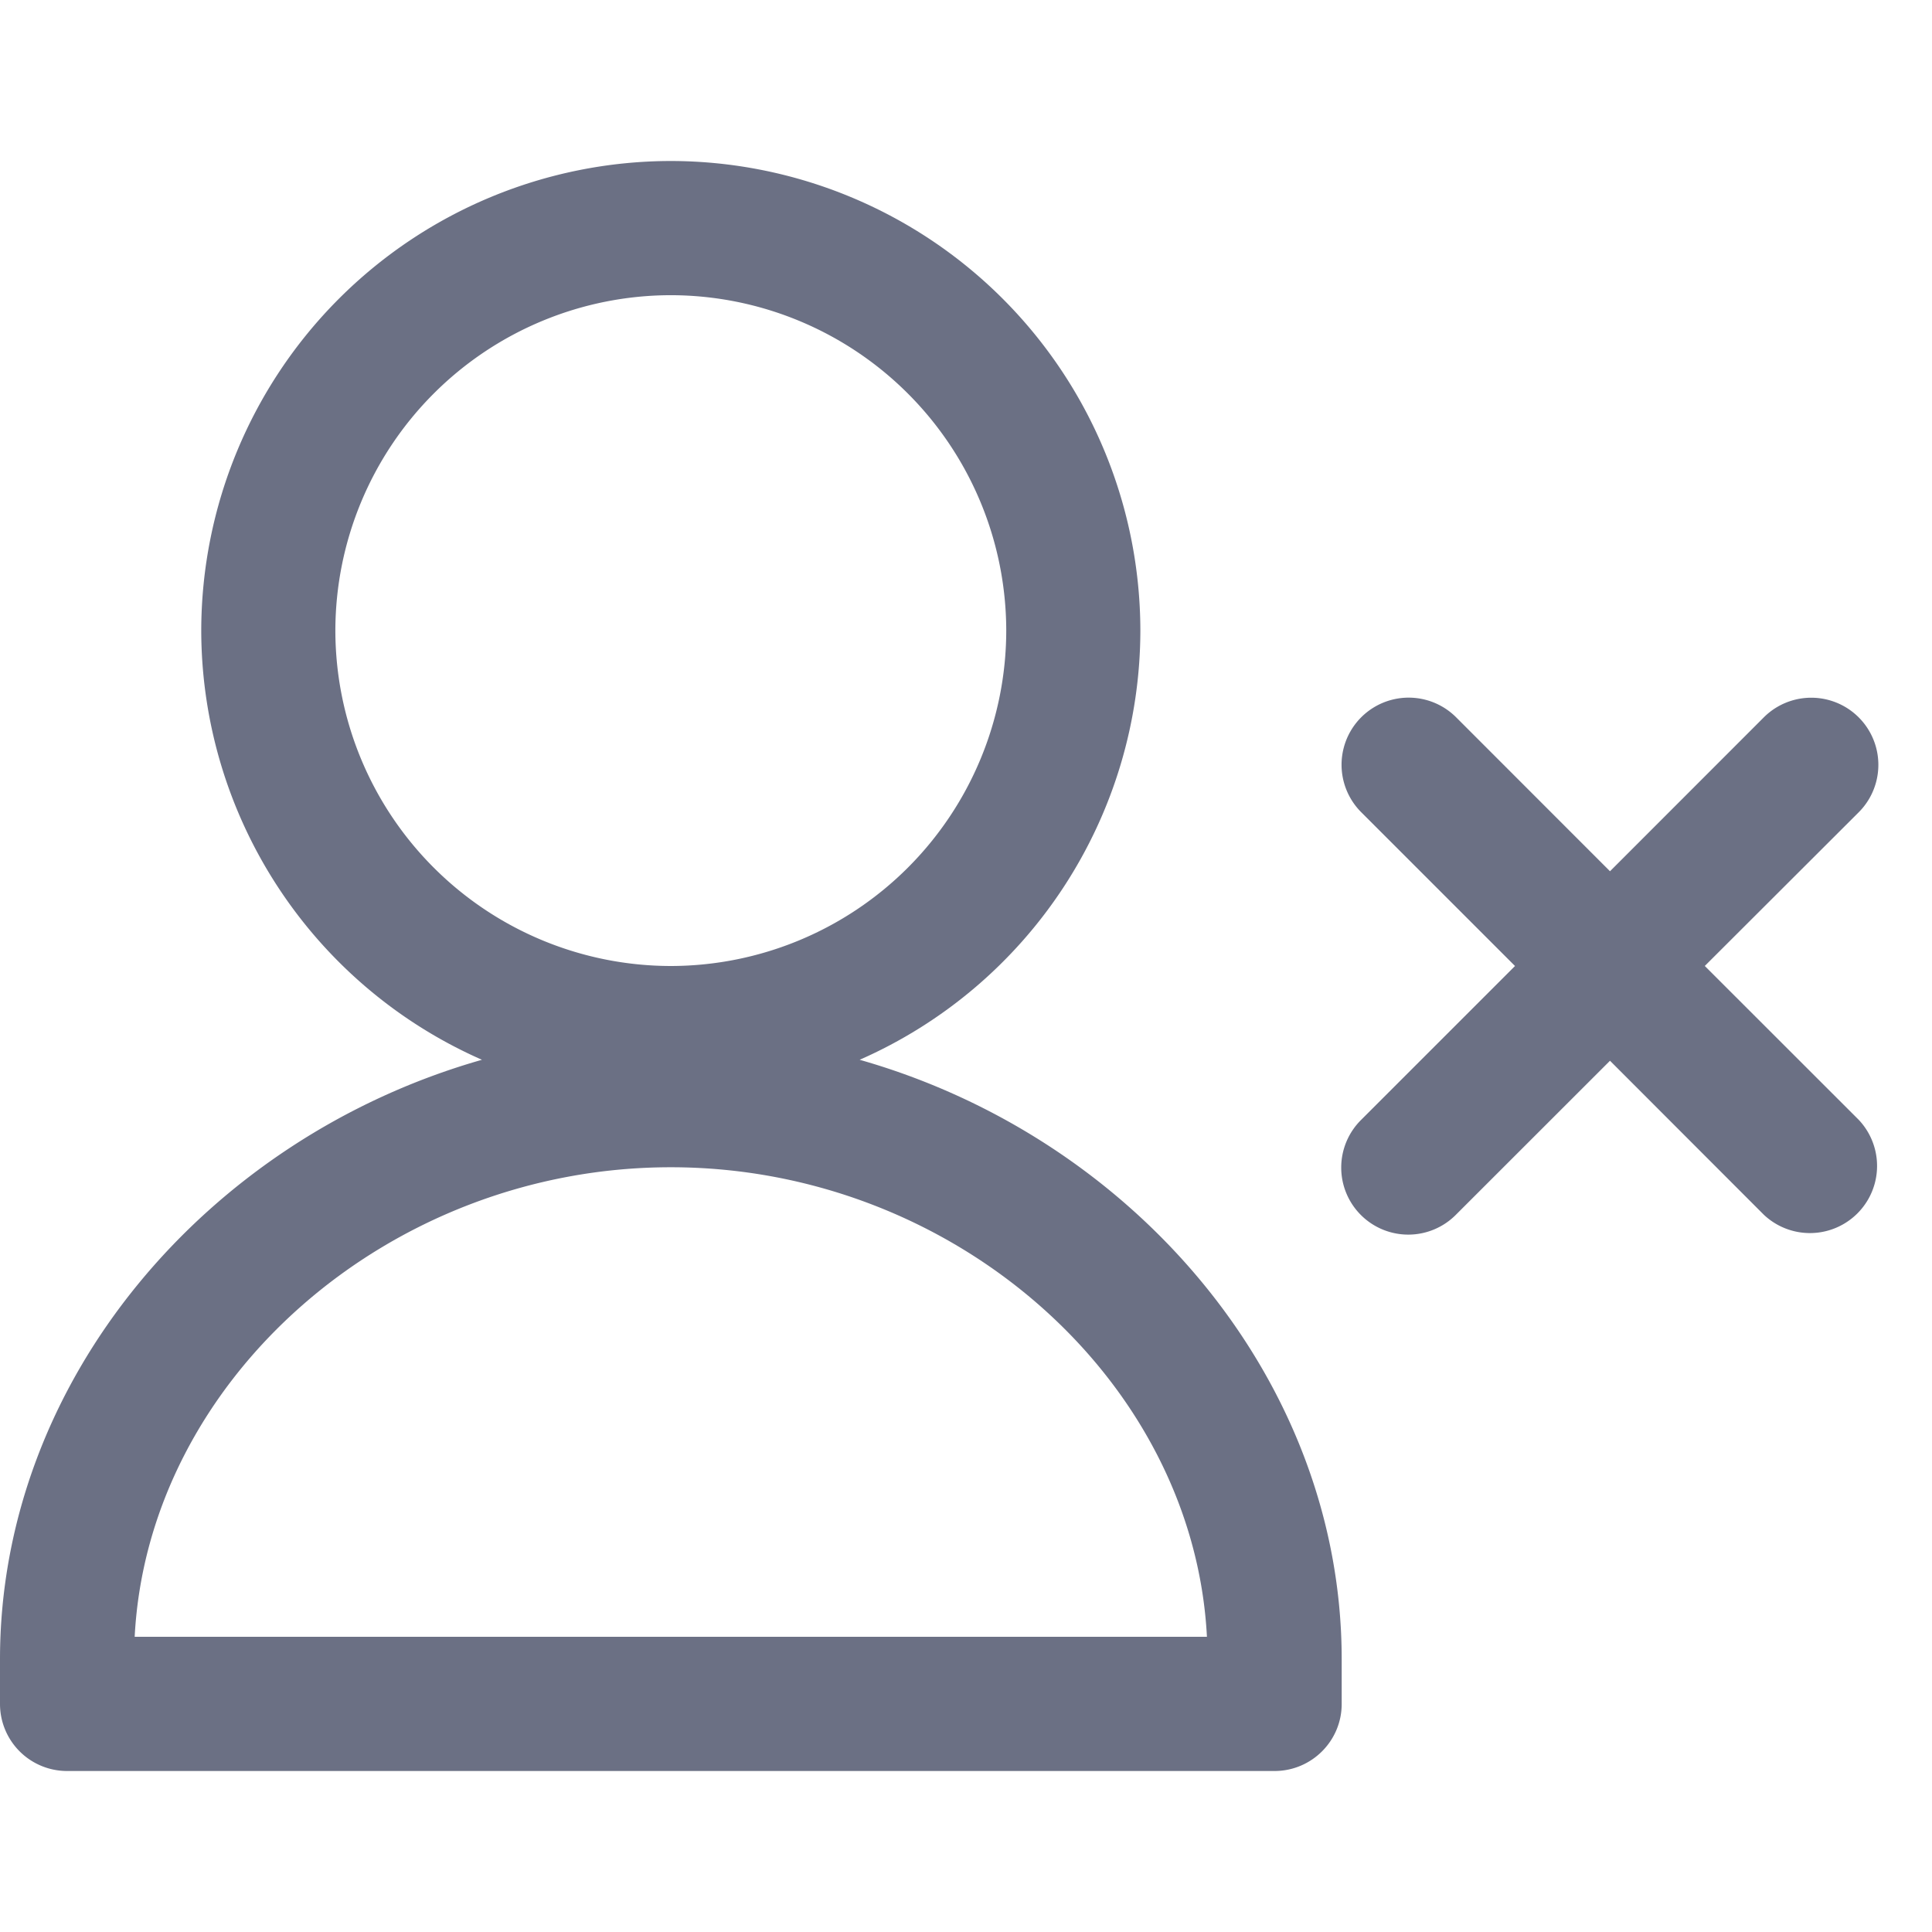 <svg xmlns="http://www.w3.org/2000/svg" fill="none" viewBox="0 0 24 24"><path fill="#6B7084" fill-rule="evenodd" d="m21.178 12 1.911 1.91a.834.834 0 0 1-1.178 1.18L20 13.177l-1.912 1.911a.833.833 0 1 1-1.178-1.178L18.82 12l-1.91-1.91a.832.832 0 1 1 1.178-1.18L20 10.823l1.91-1.911a.833.833 0 1 1 1.18 1.178L21.177 12Zm-4.511 8.612v.555c0 .46-.374.833-.834.833h-15A.833.833 0 0 1 0 21.167v-.555c0-3.46 2.57-6.474 5.987-7.447A5.834 5.834 0 0 1 2.5 7.833 5.84 5.84 0 0 1 8.333 2a5.84 5.84 0 0 1 5.833 5.833 5.834 5.834 0 0 1-3.487 5.332c3.417.973 5.988 3.988 5.988 7.447ZM12.5 7.833a4.172 4.172 0 0 0-4.167-4.166 4.172 4.172 0 0 0-4.167 4.166A4.172 4.172 0 0 0 8.333 12 4.172 4.172 0 0 0 12.5 7.833ZM8.333 14.5c-3.512 0-6.495 2.644-6.66 5.833h13.32c-.165-3.189-3.148-5.833-6.66-5.833Z" clip-rule="evenodd"/></svg>
